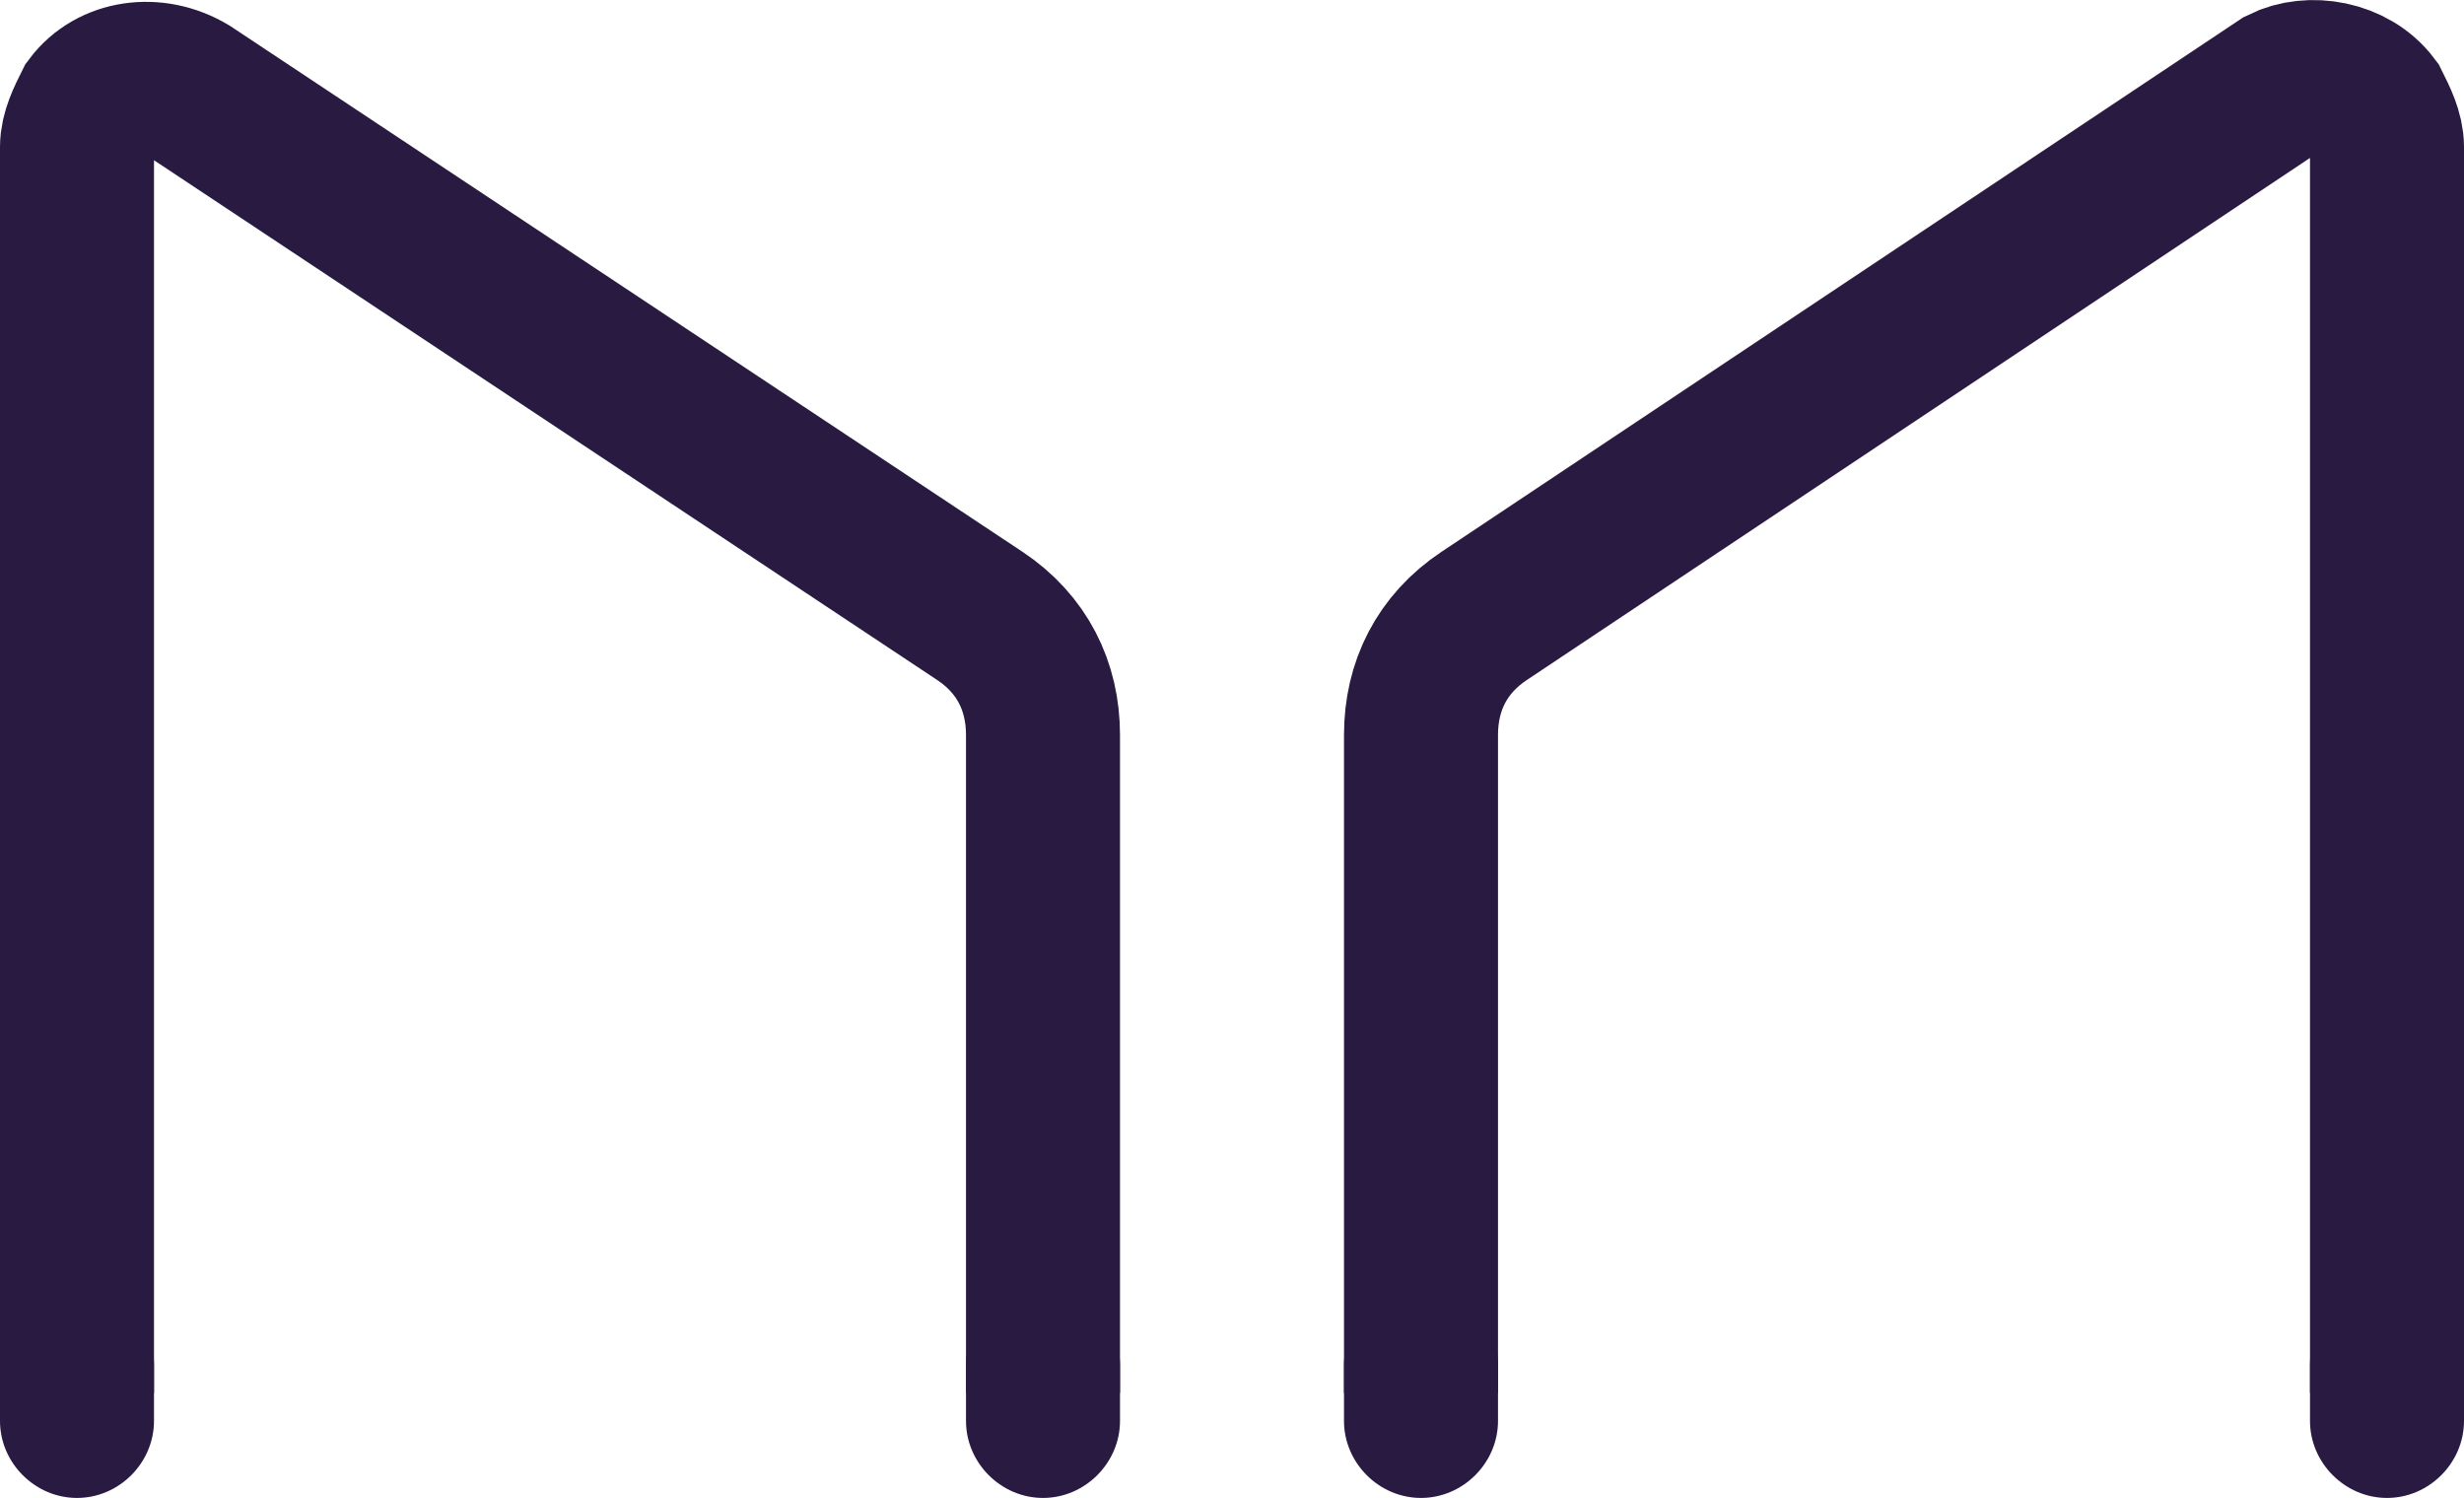 <svg id="Layer_1" xmlns="http://www.w3.org/2000/svg" viewBox="0 0 35.2 21.4" width="2500" height="1520"><style>.st0{fill:none;stroke:#291a41;stroke-width:2.2}.st1{fill:#291a41}</style><path class="st0" d="M14.9 19.9v-9.4c0-.7-.3-1.3-.9-1.7L2.7 1.3c-.5-.3-1.1-.2-1.4.2-.1.2-.2.4-.2.6v17.8M20.3 19.9v-9.4c0-.7.3-1.3.9-1.7l11.4-7.6c.4-.2 1-.1 1.3.3.1.2.2.4.2.6v17.8"/><path class="st1" d="M1.1 18.4c.6 0 1.1.5 1.1 1.1v.8c0 .6-.5 1.1-1.1 1.1-.6 0-1.1-.5-1.1-1.1v-.8c0-.6.5-1.1 1.1-1.1zM20.3 18.4c.6 0 1.1.5 1.1 1.1v.8c0 .6-.5 1.1-1.1 1.1-.6 0-1.1-.5-1.1-1.1v-.8c0-.6.5-1.1 1.1-1.1zM34.1 18.4c.6 0 1.1.5 1.1 1.1v.8c0 .6-.5 1.1-1.1 1.1-.6 0-1.1-.5-1.1-1.1v-.8c0-.6.5-1.1 1.1-1.1zM14.9 18.4c.6 0 1.1.5 1.1 1.1v.8c0 .6-.5 1.1-1.1 1.1-.6 0-1.1-.5-1.1-1.1v-.8c0-.6.5-1.1 1.1-1.1z"/></svg>